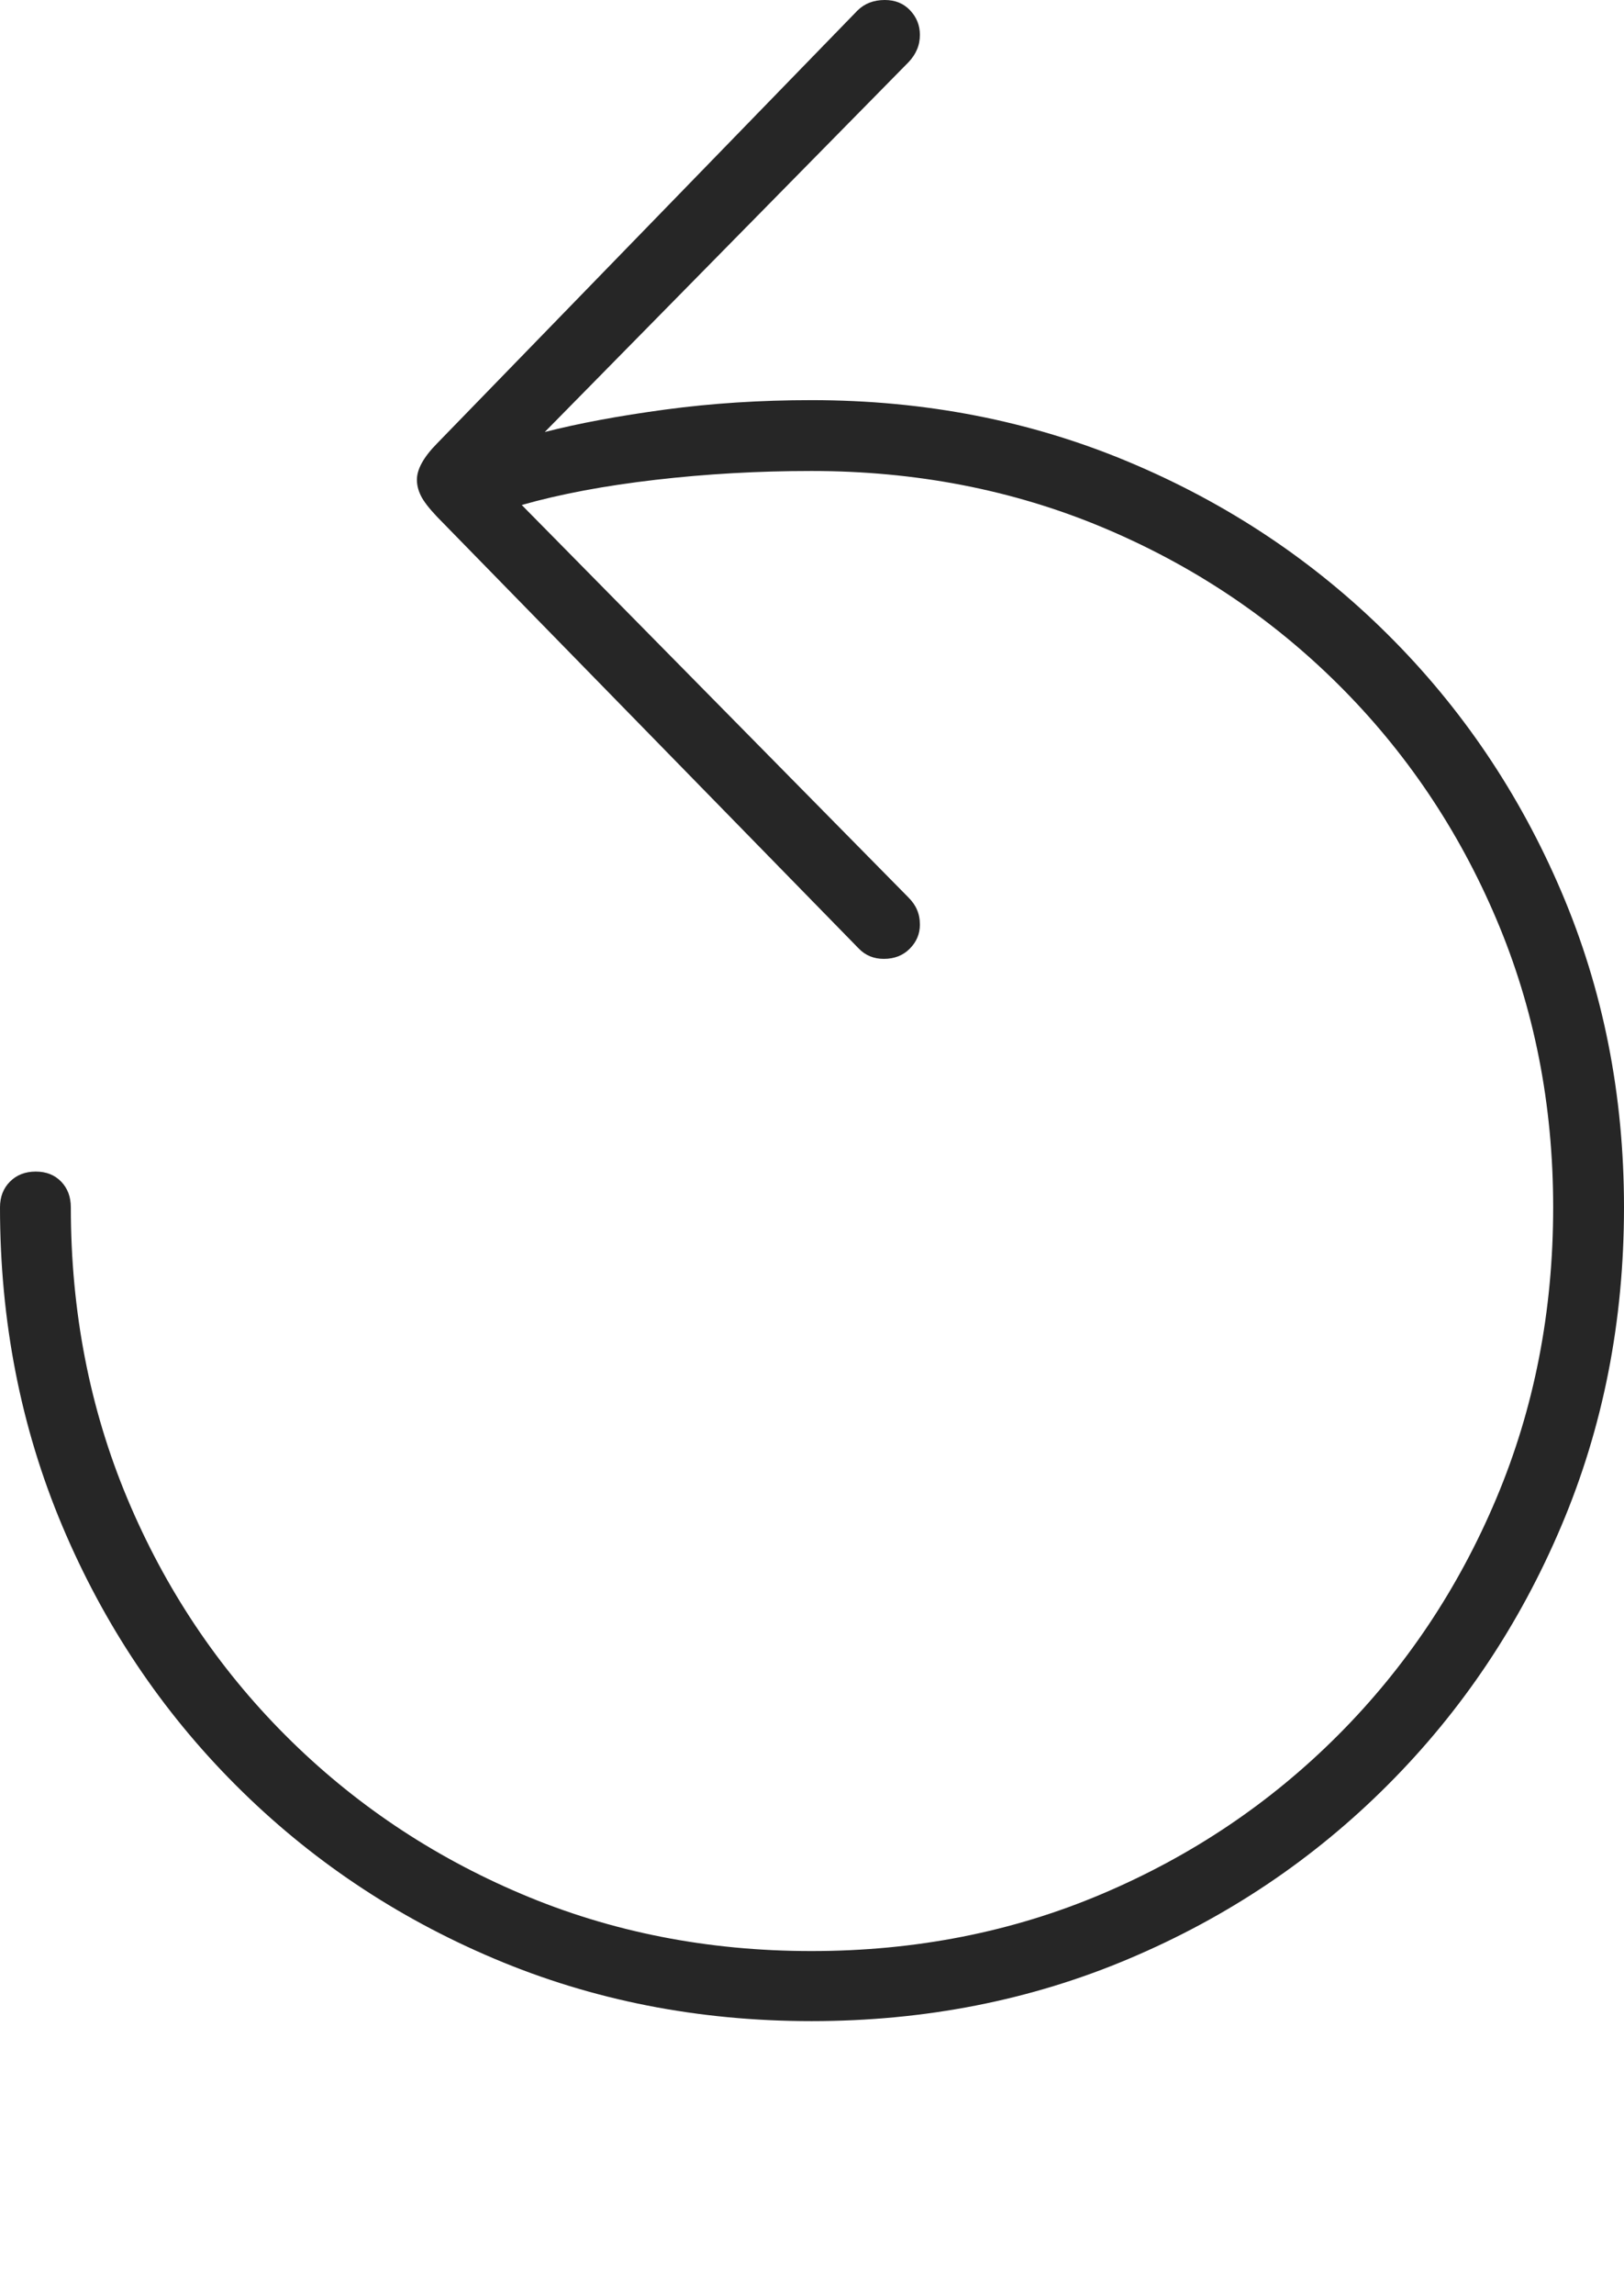 <?xml version="1.0" encoding="UTF-8"?>
<!--Generator: Apple Native CoreSVG 175-->
<!DOCTYPE svg
PUBLIC "-//W3C//DTD SVG 1.1//EN"
       "http://www.w3.org/Graphics/SVG/1.1/DTD/svg11.dtd">
<svg version="1.1" xmlns="http://www.w3.org/2000/svg" xmlns:xlink="http://www.w3.org/1999/xlink" width="16.715" height="23.608">
 <g>
  <rect height="23.608" opacity="0" width="16.715" x="0" y="0"/>
  <path d="M0 12.425Q0 14.182 0.641 15.704Q1.282 17.226 2.425 18.37Q3.568 19.515 5.086 20.157Q6.604 20.8 8.352 20.8Q10.104 20.8 11.622 20.157Q13.14 19.515 14.283 18.37Q15.426 17.226 16.07 15.704Q16.715 14.182 16.715 12.425Q16.715 10.687 16.07 9.176Q15.426 7.665 14.283 6.529Q13.14 5.393 11.622 4.756Q10.104 4.118 8.352 4.118Q7.565 4.118 6.847 4.215Q6.129 4.312 5.607 4.446L9.351 0.64Q9.409 0.579 9.438 0.51Q9.468 0.441 9.468 0.358Q9.468 0.213 9.367 0.106Q9.267 0 9.107 0Q8.935 0 8.826 0.108L4.5 4.562Q4.291 4.774 4.291 4.937Q4.291 5.019 4.332 5.102Q4.373 5.186 4.5 5.32L8.84 9.763Q8.942 9.868 9.097 9.868Q9.26 9.868 9.364 9.763Q9.468 9.658 9.468 9.516Q9.468 9.43 9.438 9.362Q9.409 9.294 9.348 9.234L5.37 5.197Q5.961 5.029 6.747 4.938Q7.532 4.847 8.352 4.847Q9.957 4.847 11.342 5.425Q12.727 6.004 13.771 7.041Q14.815 8.078 15.4 9.456Q15.986 10.834 15.986 12.425Q15.986 14.033 15.4 15.423Q14.815 16.812 13.771 17.858Q12.727 18.904 11.342 19.491Q9.957 20.079 8.352 20.079Q6.75 20.079 5.366 19.491Q3.981 18.904 2.937 17.858Q1.893 16.812 1.311 15.423Q0.729 14.033 0.729 12.425Q0.729 12.263 0.629 12.16Q0.529 12.057 0.368 12.057Q0.206 12.057 0.103 12.16Q0 12.263 0 12.425Z" fill="rgba(0,0,0,0.85)"/>
 </g>
</svg>
